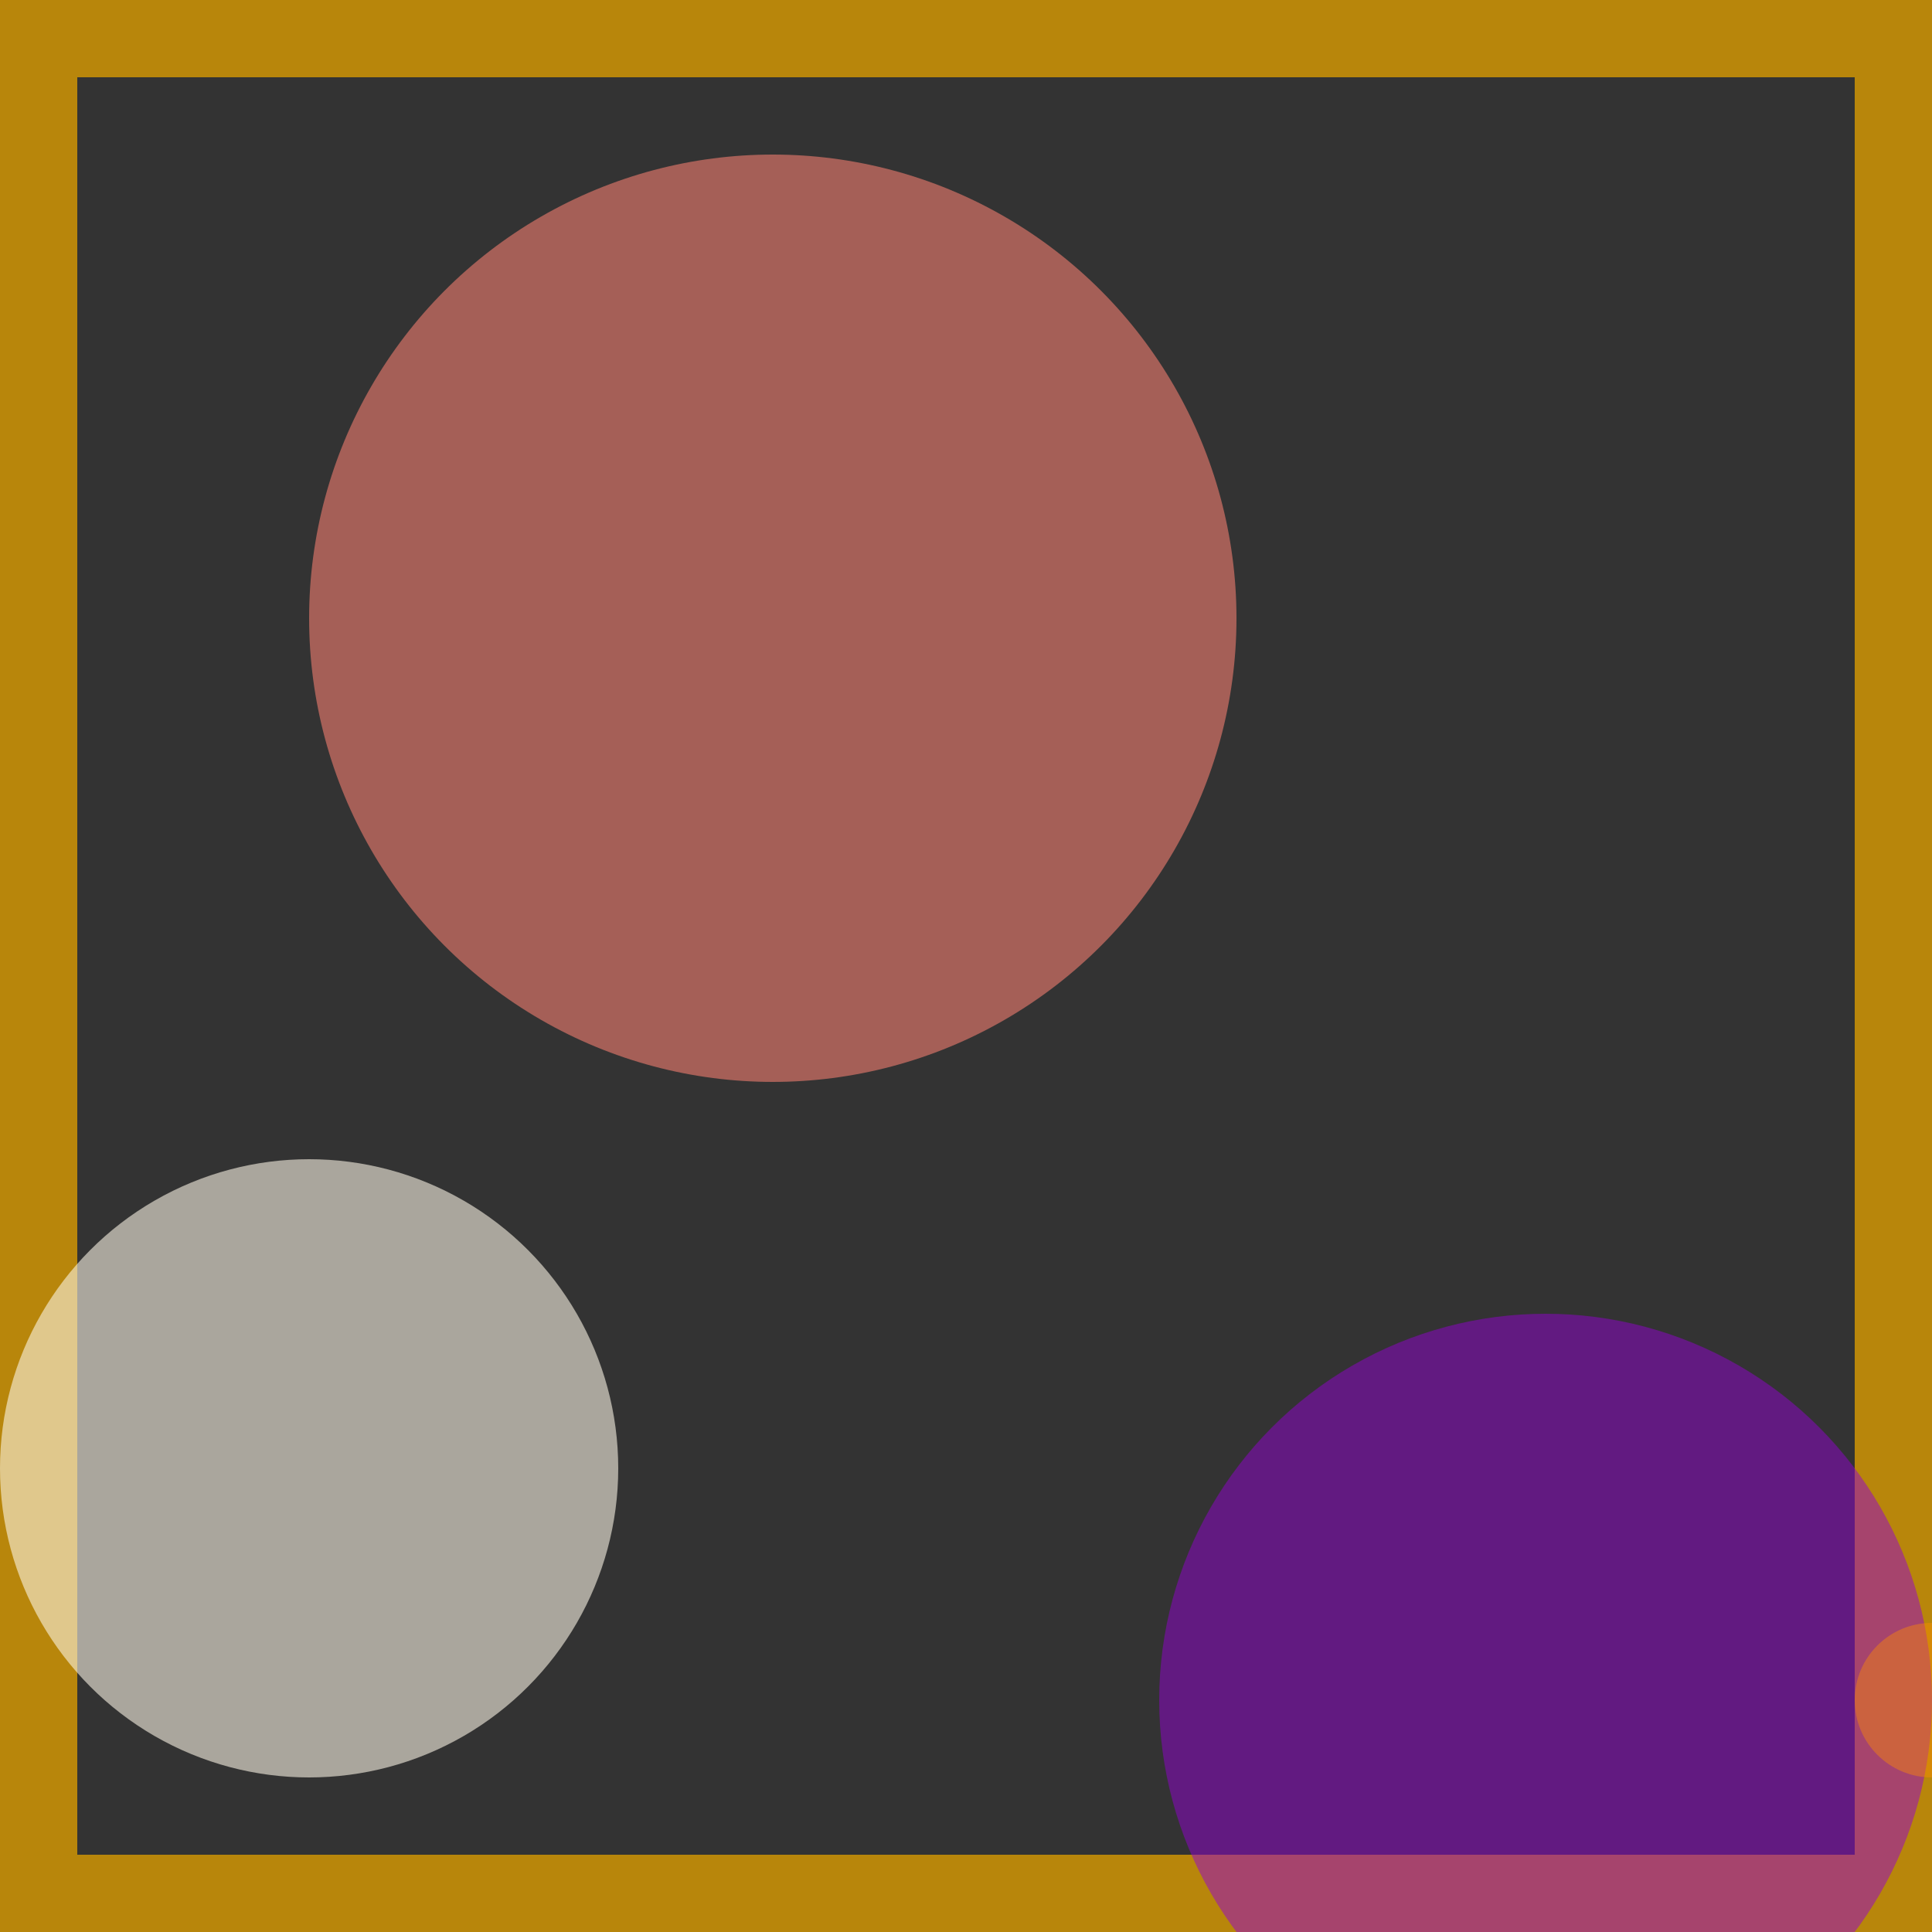 <svg viewBox="0 0 25 25" width="25" height="25" xmlns="http://www.w3.org/2000/svg"><rect x="0" y="0" width="25" height="25" fill="#333333" stroke="none"/><rect width="25" height="25" fill="none" stroke="darkgoldenrod" stroke-width="2"/>
<circle cx="20" cy="22" r="5" fill="darkviolet" fill-opacity="0.49"/>
<circle cx="4" cy="19" r="4" fill="oldlace" fill-opacity="0.59"/>
<circle cx="10" cy="8" r="6" fill="salmon" fill-opacity="0.57"/>
<circle cx="25" cy="22" r="1" fill="darkorange" fill-opacity="0.42"/></svg>